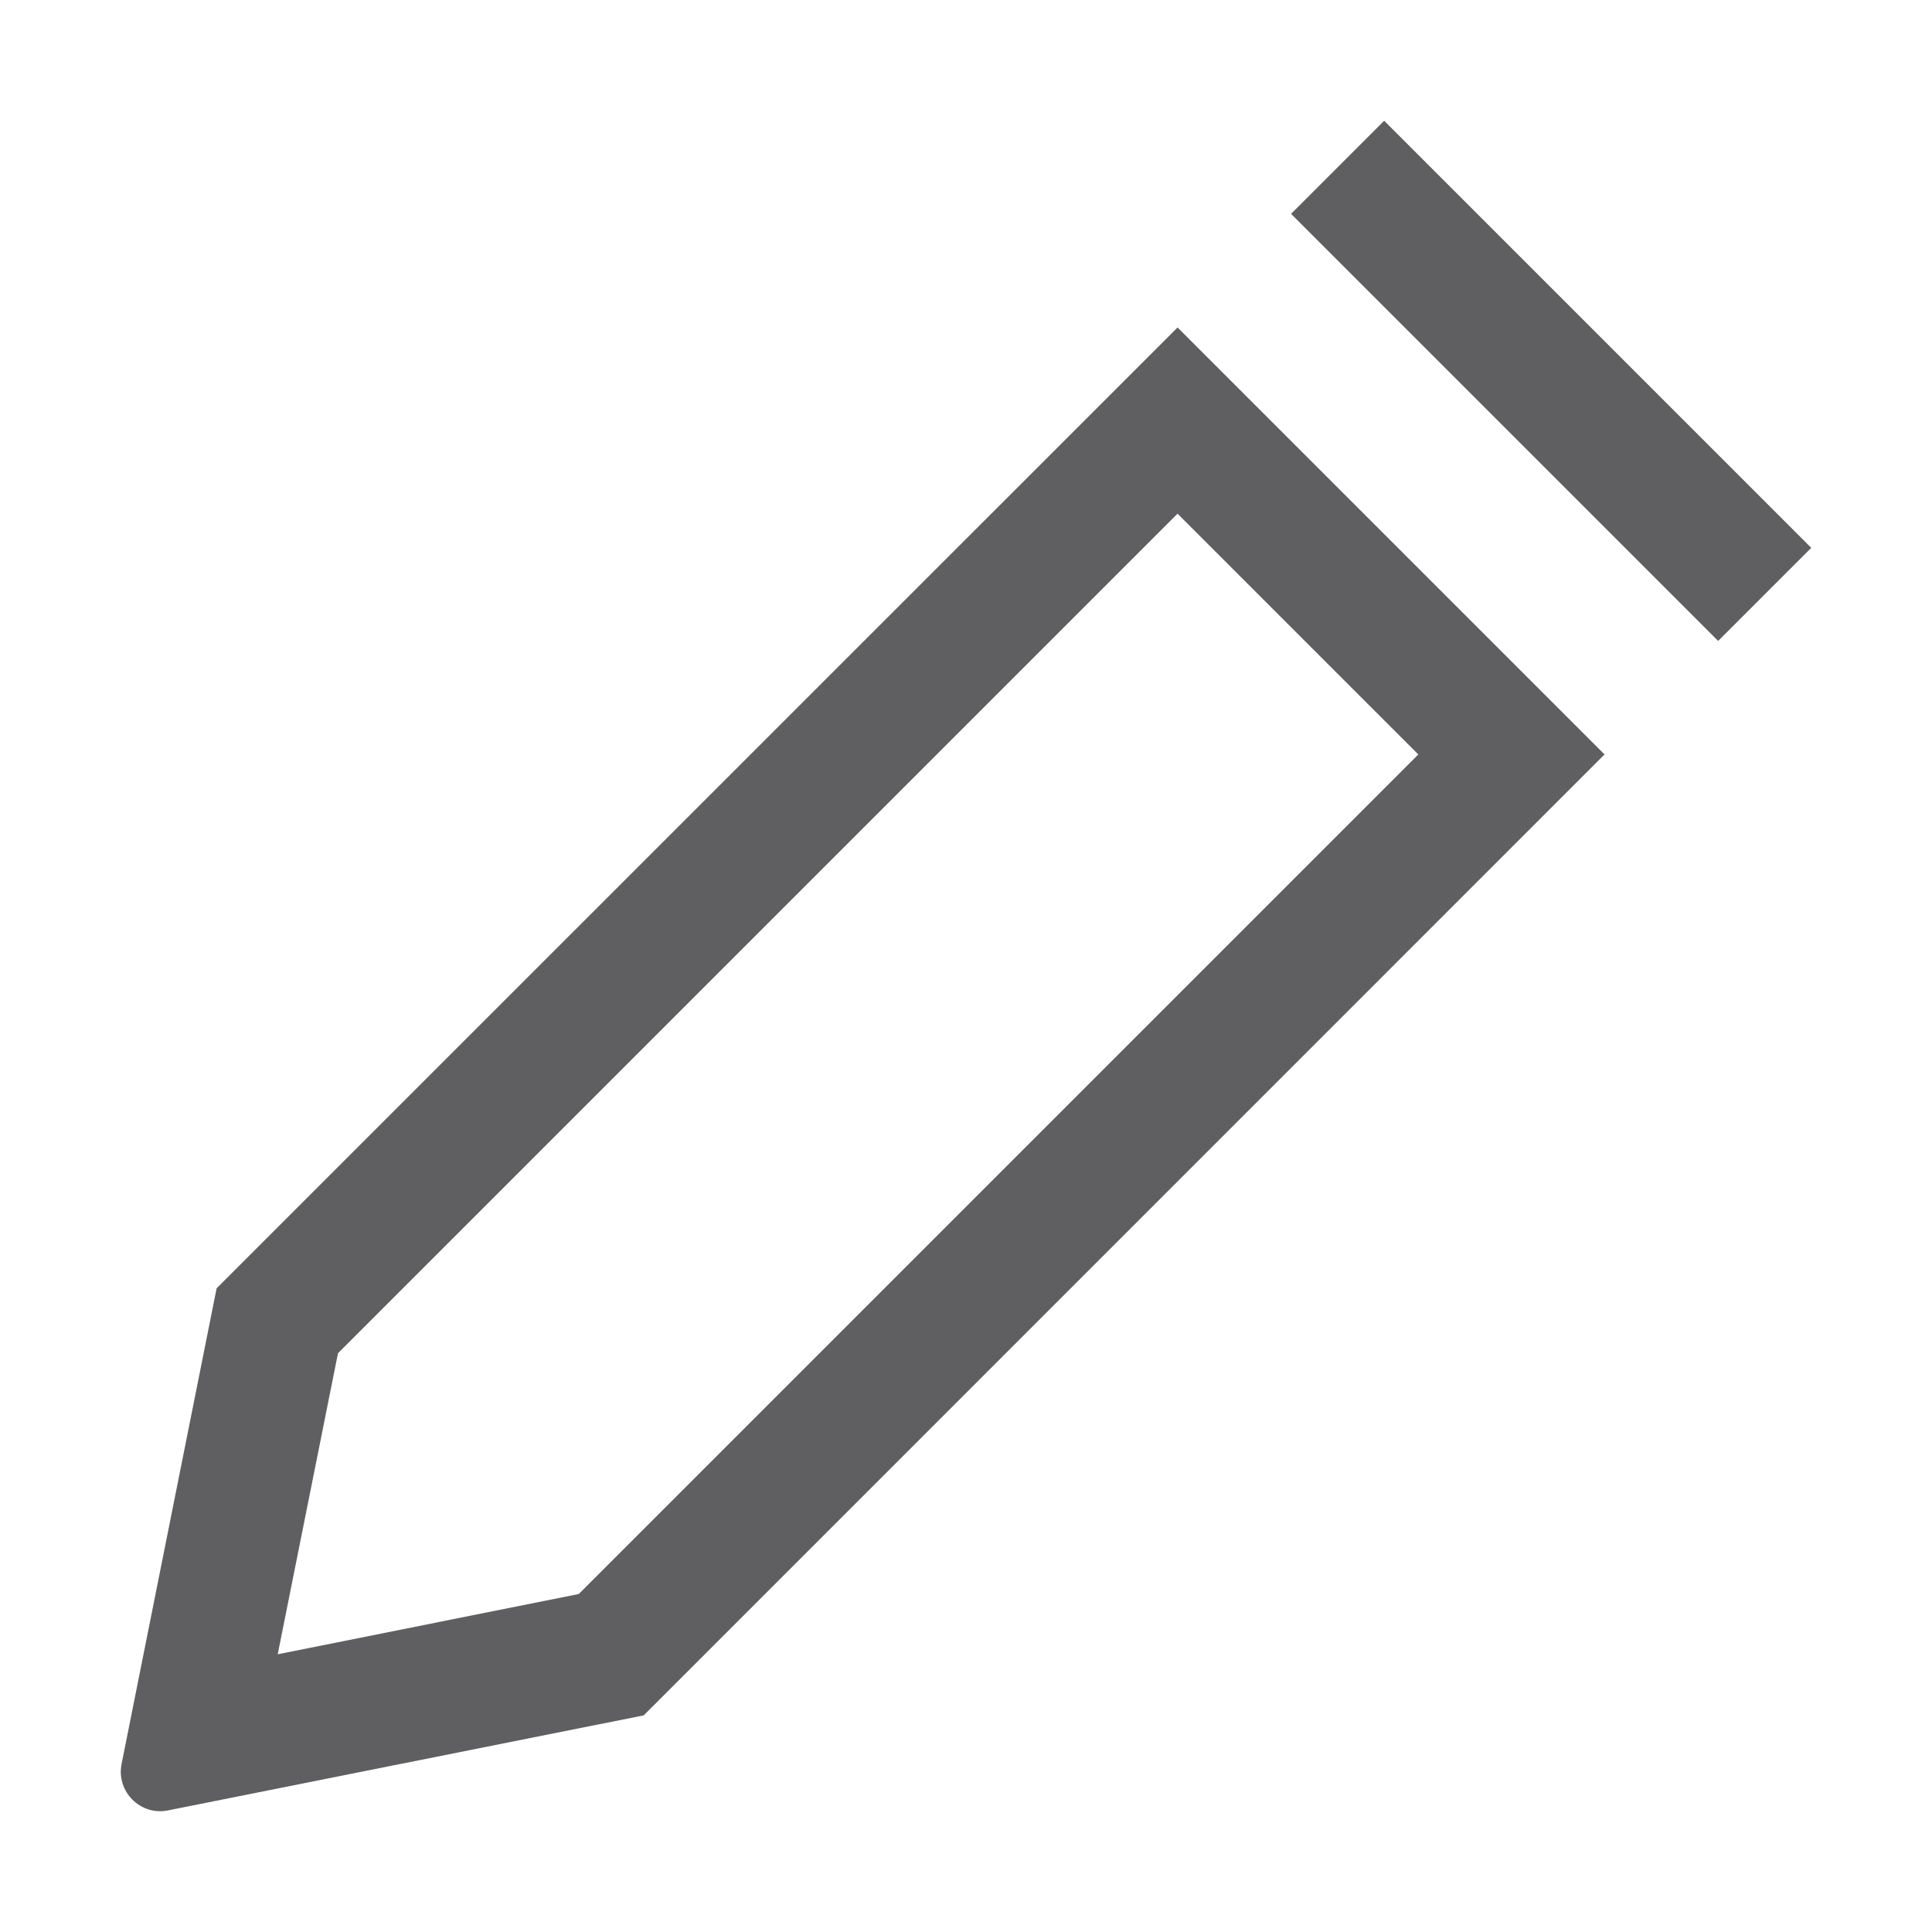 <svg width="16" height="16" viewBox="0 0 16 16" fill="none" xmlns="http://www.w3.org/2000/svg">
<path d="M10.692 1.771L14.229 5.308L15 4.537L11.463 1L10.692 1.771Z" fill="#5F5F61"/>
<path d="M1.391 14.993L5.331 14.206L13.288 6.248L9.752 2.712L1.794 10.669L1.007 14.608C0.961 14.837 1.163 15.039 1.391 14.993ZM9.752 4.254L11.746 6.248L4.793 13.201L2.3 13.7L2.799 11.207L9.752 4.254Z" fill="#5F5F61"/>
</svg>
